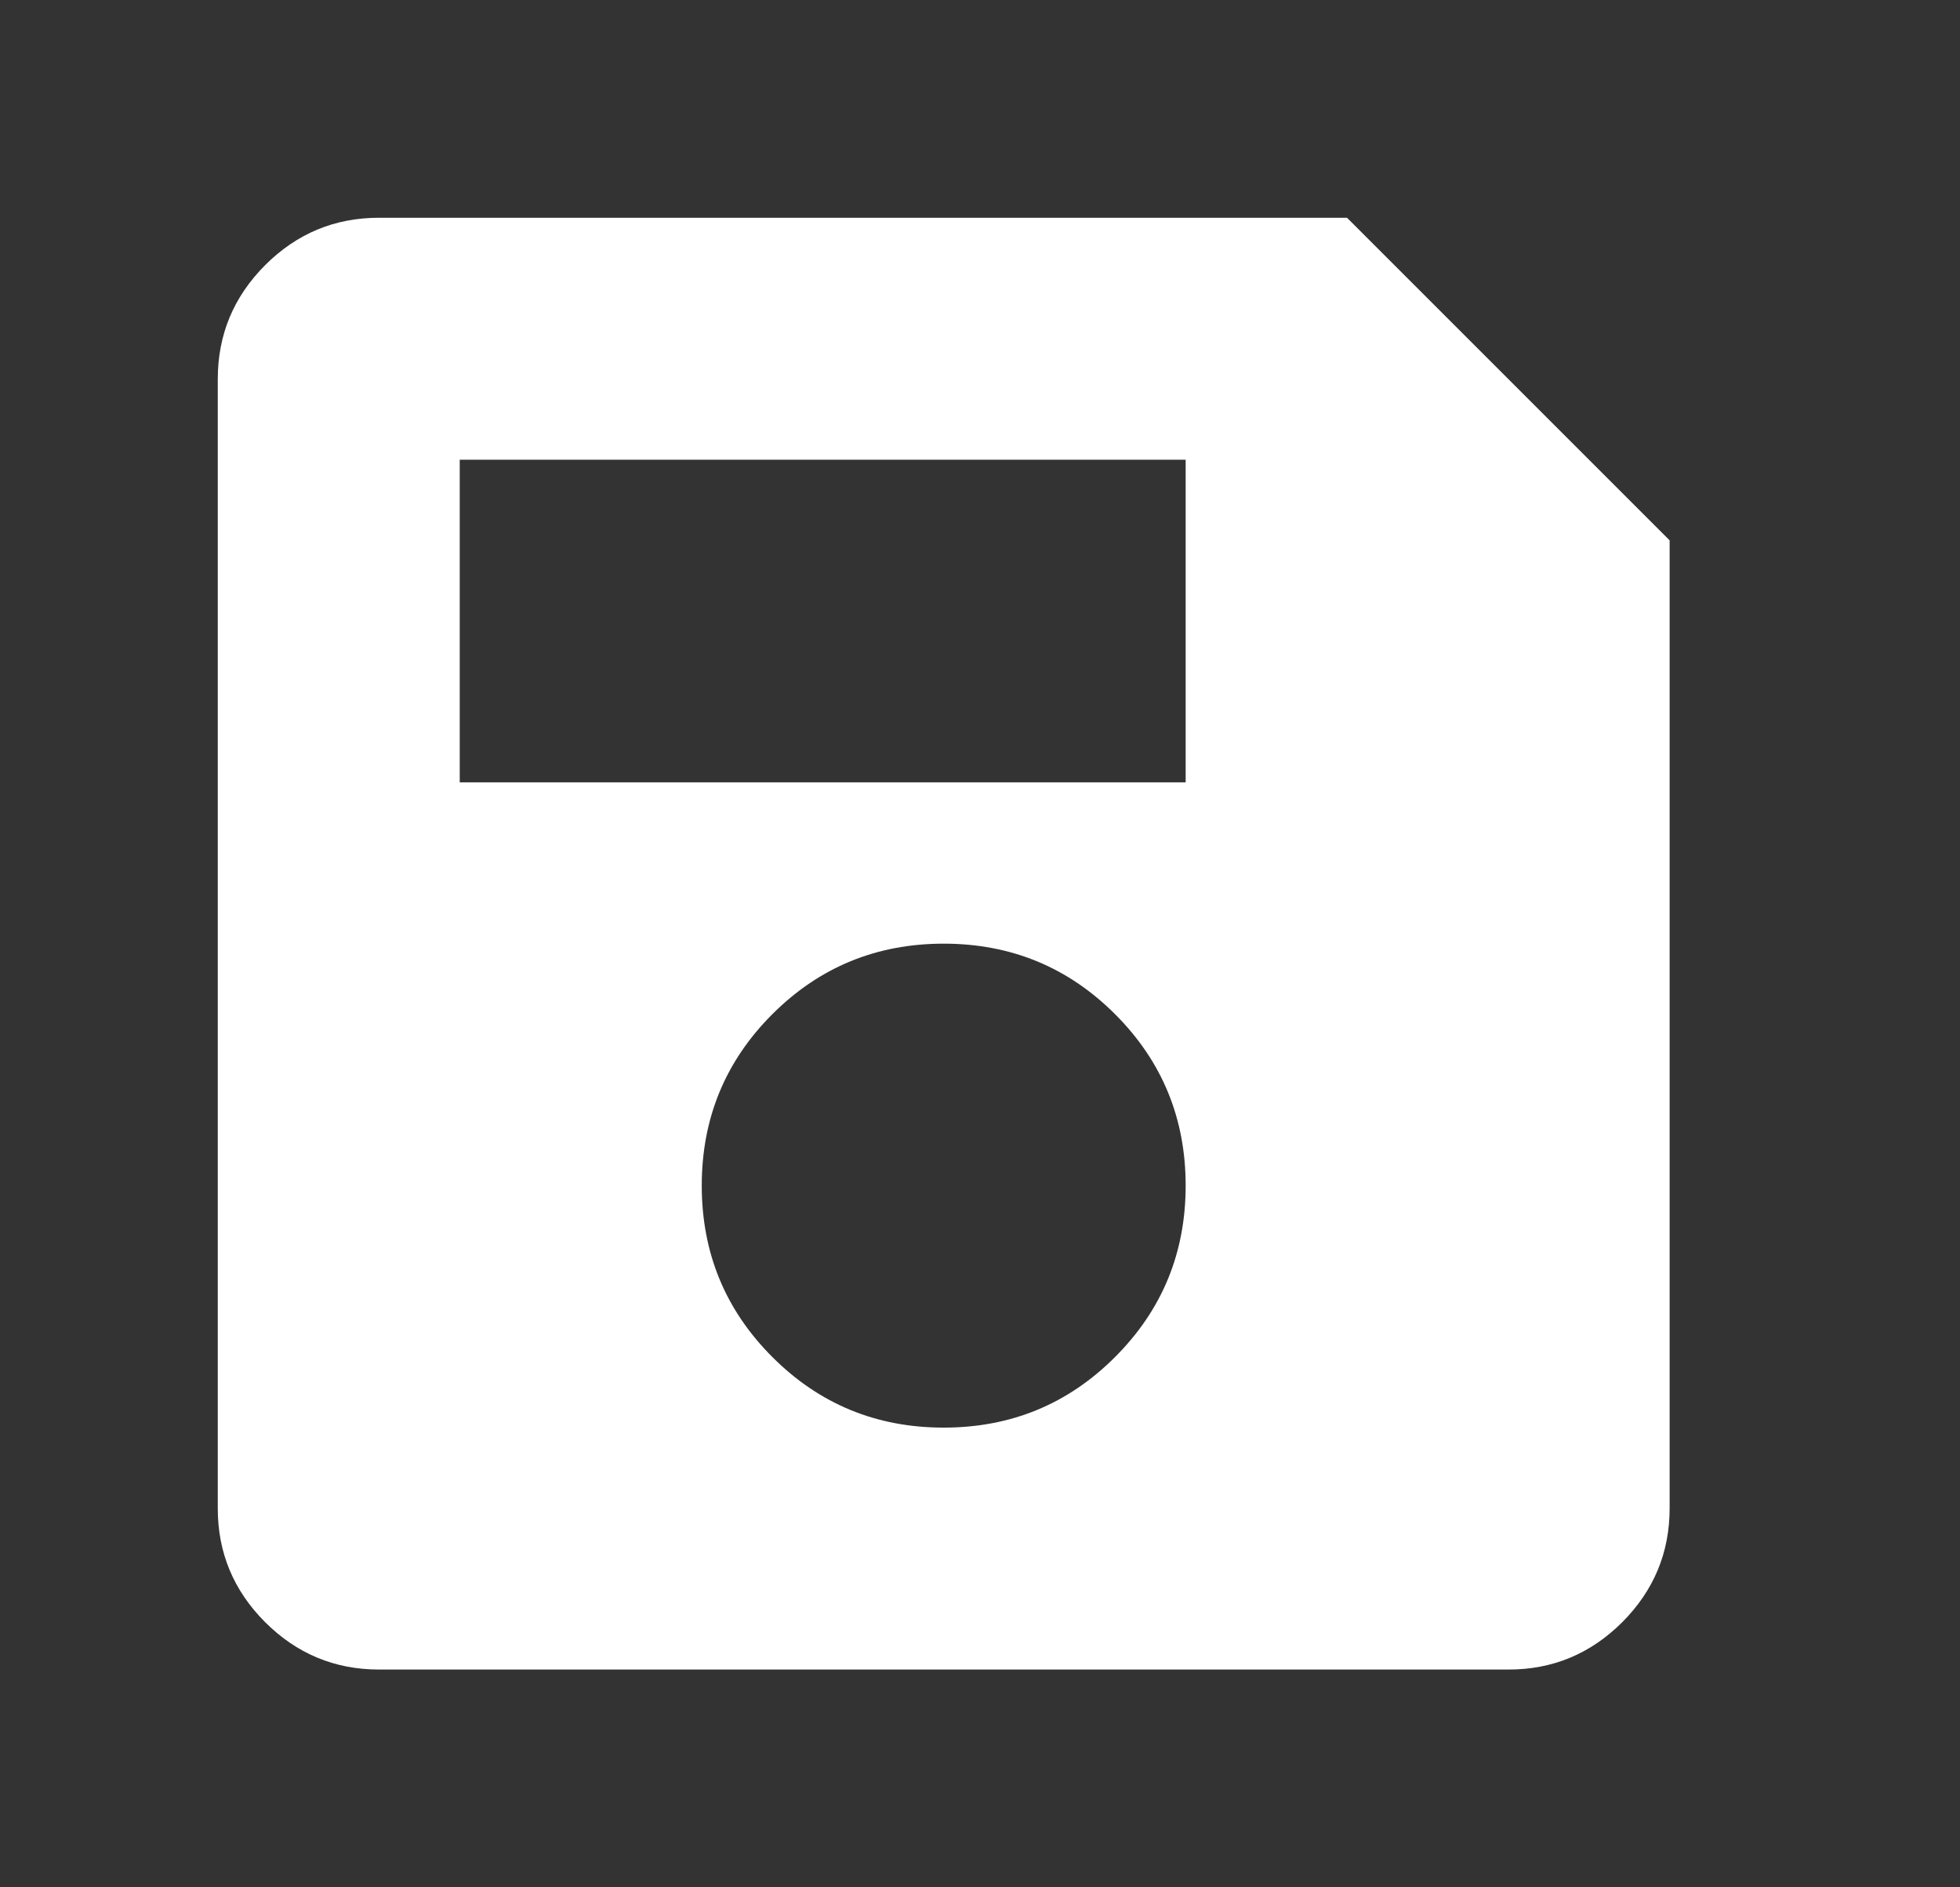 <svg width="27" height="26" viewBox="0 0 27 26" fill="none" xmlns="http://www.w3.org/2000/svg">
<rect x="0" y="0" width="27" height="26" fill="#333333" stroke="none"/>
<path d="M23 7.444V20.778C23 21.389 22.782 21.912 22.347 22.348C21.911 22.783 21.388 23.001 20.778 23H5.222C4.611 23 4.088 22.782 3.652 22.347C3.217 21.911 2.999 21.388 3 20.778V5.222C3 4.611 3.218 4.088 3.653 3.652C4.089 3.217 4.612 2.999 5.222 3H18.556L23 7.444ZM13 19.667C13.926 19.667 14.713 19.343 15.361 18.694C16.009 18.046 16.333 17.259 16.333 16.333C16.333 15.407 16.009 14.62 15.361 13.972C14.713 13.324 13.926 13 13 13C12.074 13 11.287 13.324 10.639 13.972C9.991 14.62 9.667 15.407 9.667 16.333C9.667 17.259 9.991 18.046 10.639 18.694C11.287 19.343 12.074 19.667 13 19.667ZM6.333 10.778H16.333V6.333H6.333V10.778Z" fill="white"/>
</svg>
